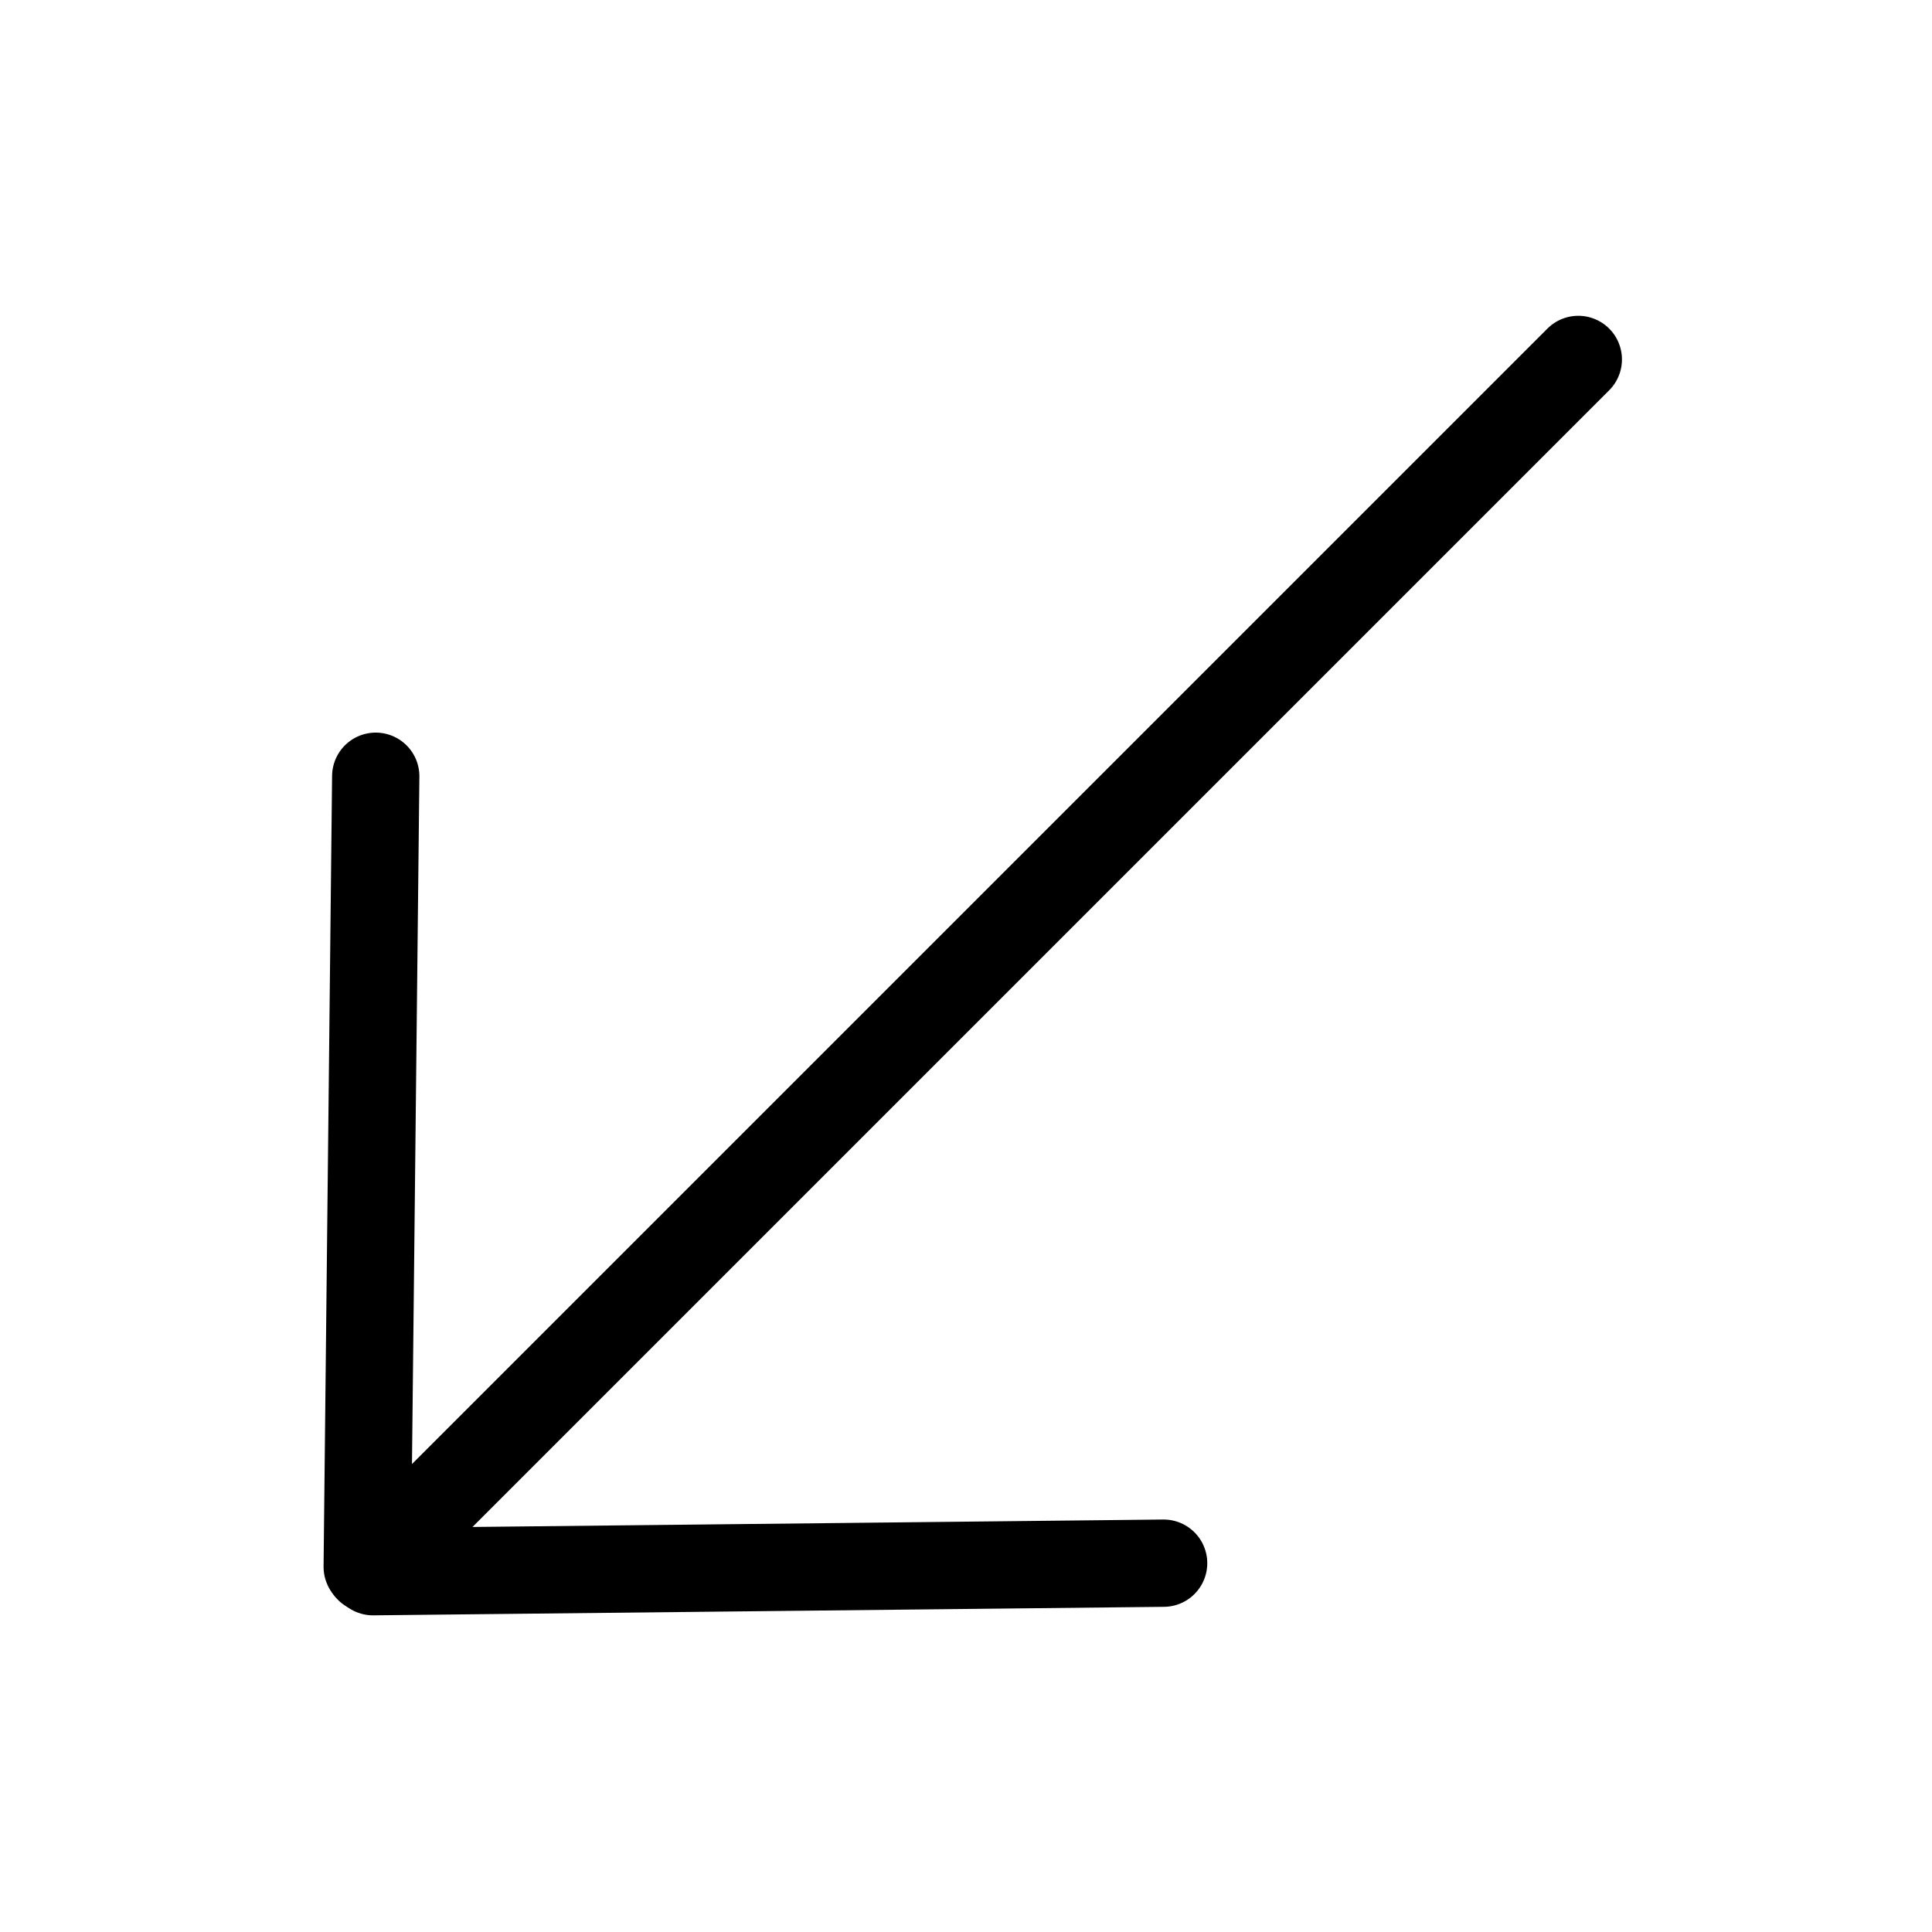 <?xml version="1.0" encoding="UTF-8" standalone="no"?>
<!-- Created with Inkscape (http://www.inkscape.org/) -->

<svg
   xmlns:dc="http://purl.org/dc/elements/1.1/"
   xmlns:cc="http://creativecommons.org/ns#"
   xmlns:rdf="http://www.w3.org/1999/02/22-rdf-syntax-ns#"
   xmlns:svg="http://www.w3.org/2000/svg"
   xmlns="http://www.w3.org/2000/svg"
   xmlns:sodipodi="http://sodipodi.sourceforge.net/DTD/sodipodi-0.dtd"
   xmlns:inkscape="http://www.inkscape.org/namespaces/inkscape"
   width="210mm"
   height="210mm"
   viewBox="0 0 744.094 744.094"
   id="svg2"
   version="1.1"
   inkscape:version="0.91 r13725"
   sodipodi:docname="225deg.svg">
  <defs
     id="defs4" />
  <sodipodi:namedview
     id="base"
     pagecolor="#ffffff"
     bordercolor="#666666"
     borderopacity="1.0"
     inkscape:pageopacity="0.0"
     inkscape:pageshadow="2"
     inkscape:zoom="0.35710814"
     inkscape:cx="294.22117"
     inkscape:cy="252.88625"
     inkscape:document-units="px"
     inkscape:current-layer="layer1"
     showgrid="false"
     inkscape:window-width="1366"
     inkscape:window-height="719"
     inkscape:window-x="0"
     inkscape:window-y="0"
     inkscape:window-maximized="1" />
  <g
     inkscape:label="Layer 1"
     inkscape:groupmode="layer"
     id="layer1"
     transform="translate(0,-308.268)">
    <g
       id="g4144"
       transform="matrix(-0.743,-0.743,0.743,-0.743,276.075,1355.914)">
      <path
         inkscape:connector-curvature="0"
         id="path3338"
         d="m 388.571,835.131 0,-626.966"
         style="fill:none;fill-rule:evenodd;stroke:#000000;stroke-width:32;stroke-linecap:round;stroke-linejoin:round;stroke-miterlimit:4;stroke-dasharray:none;stroke-opacity:1" />
      <path
         style="fill:none;fill-rule:evenodd;stroke:#000000;stroke-width:32;stroke-linecap:round;stroke-linejoin:round;stroke-miterlimit:4;stroke-dasharray:none;stroke-opacity:1"
         d="M 184.064,415.667 386.756,208.562"
         id="path4140"
         inkscape:connector-curvature="0" />
      <path
         inkscape:connector-curvature="0"
         id="path4142"
         d="M 592.223,415.42 389.531,208.315"
         style="fill:none;fill-rule:evenodd;stroke:#000000;stroke-width:32;stroke-linecap:round;stroke-linejoin:round;stroke-miterlimit:4;stroke-dasharray:none;stroke-opacity:1" />
    </g>
  </g>
</svg>
